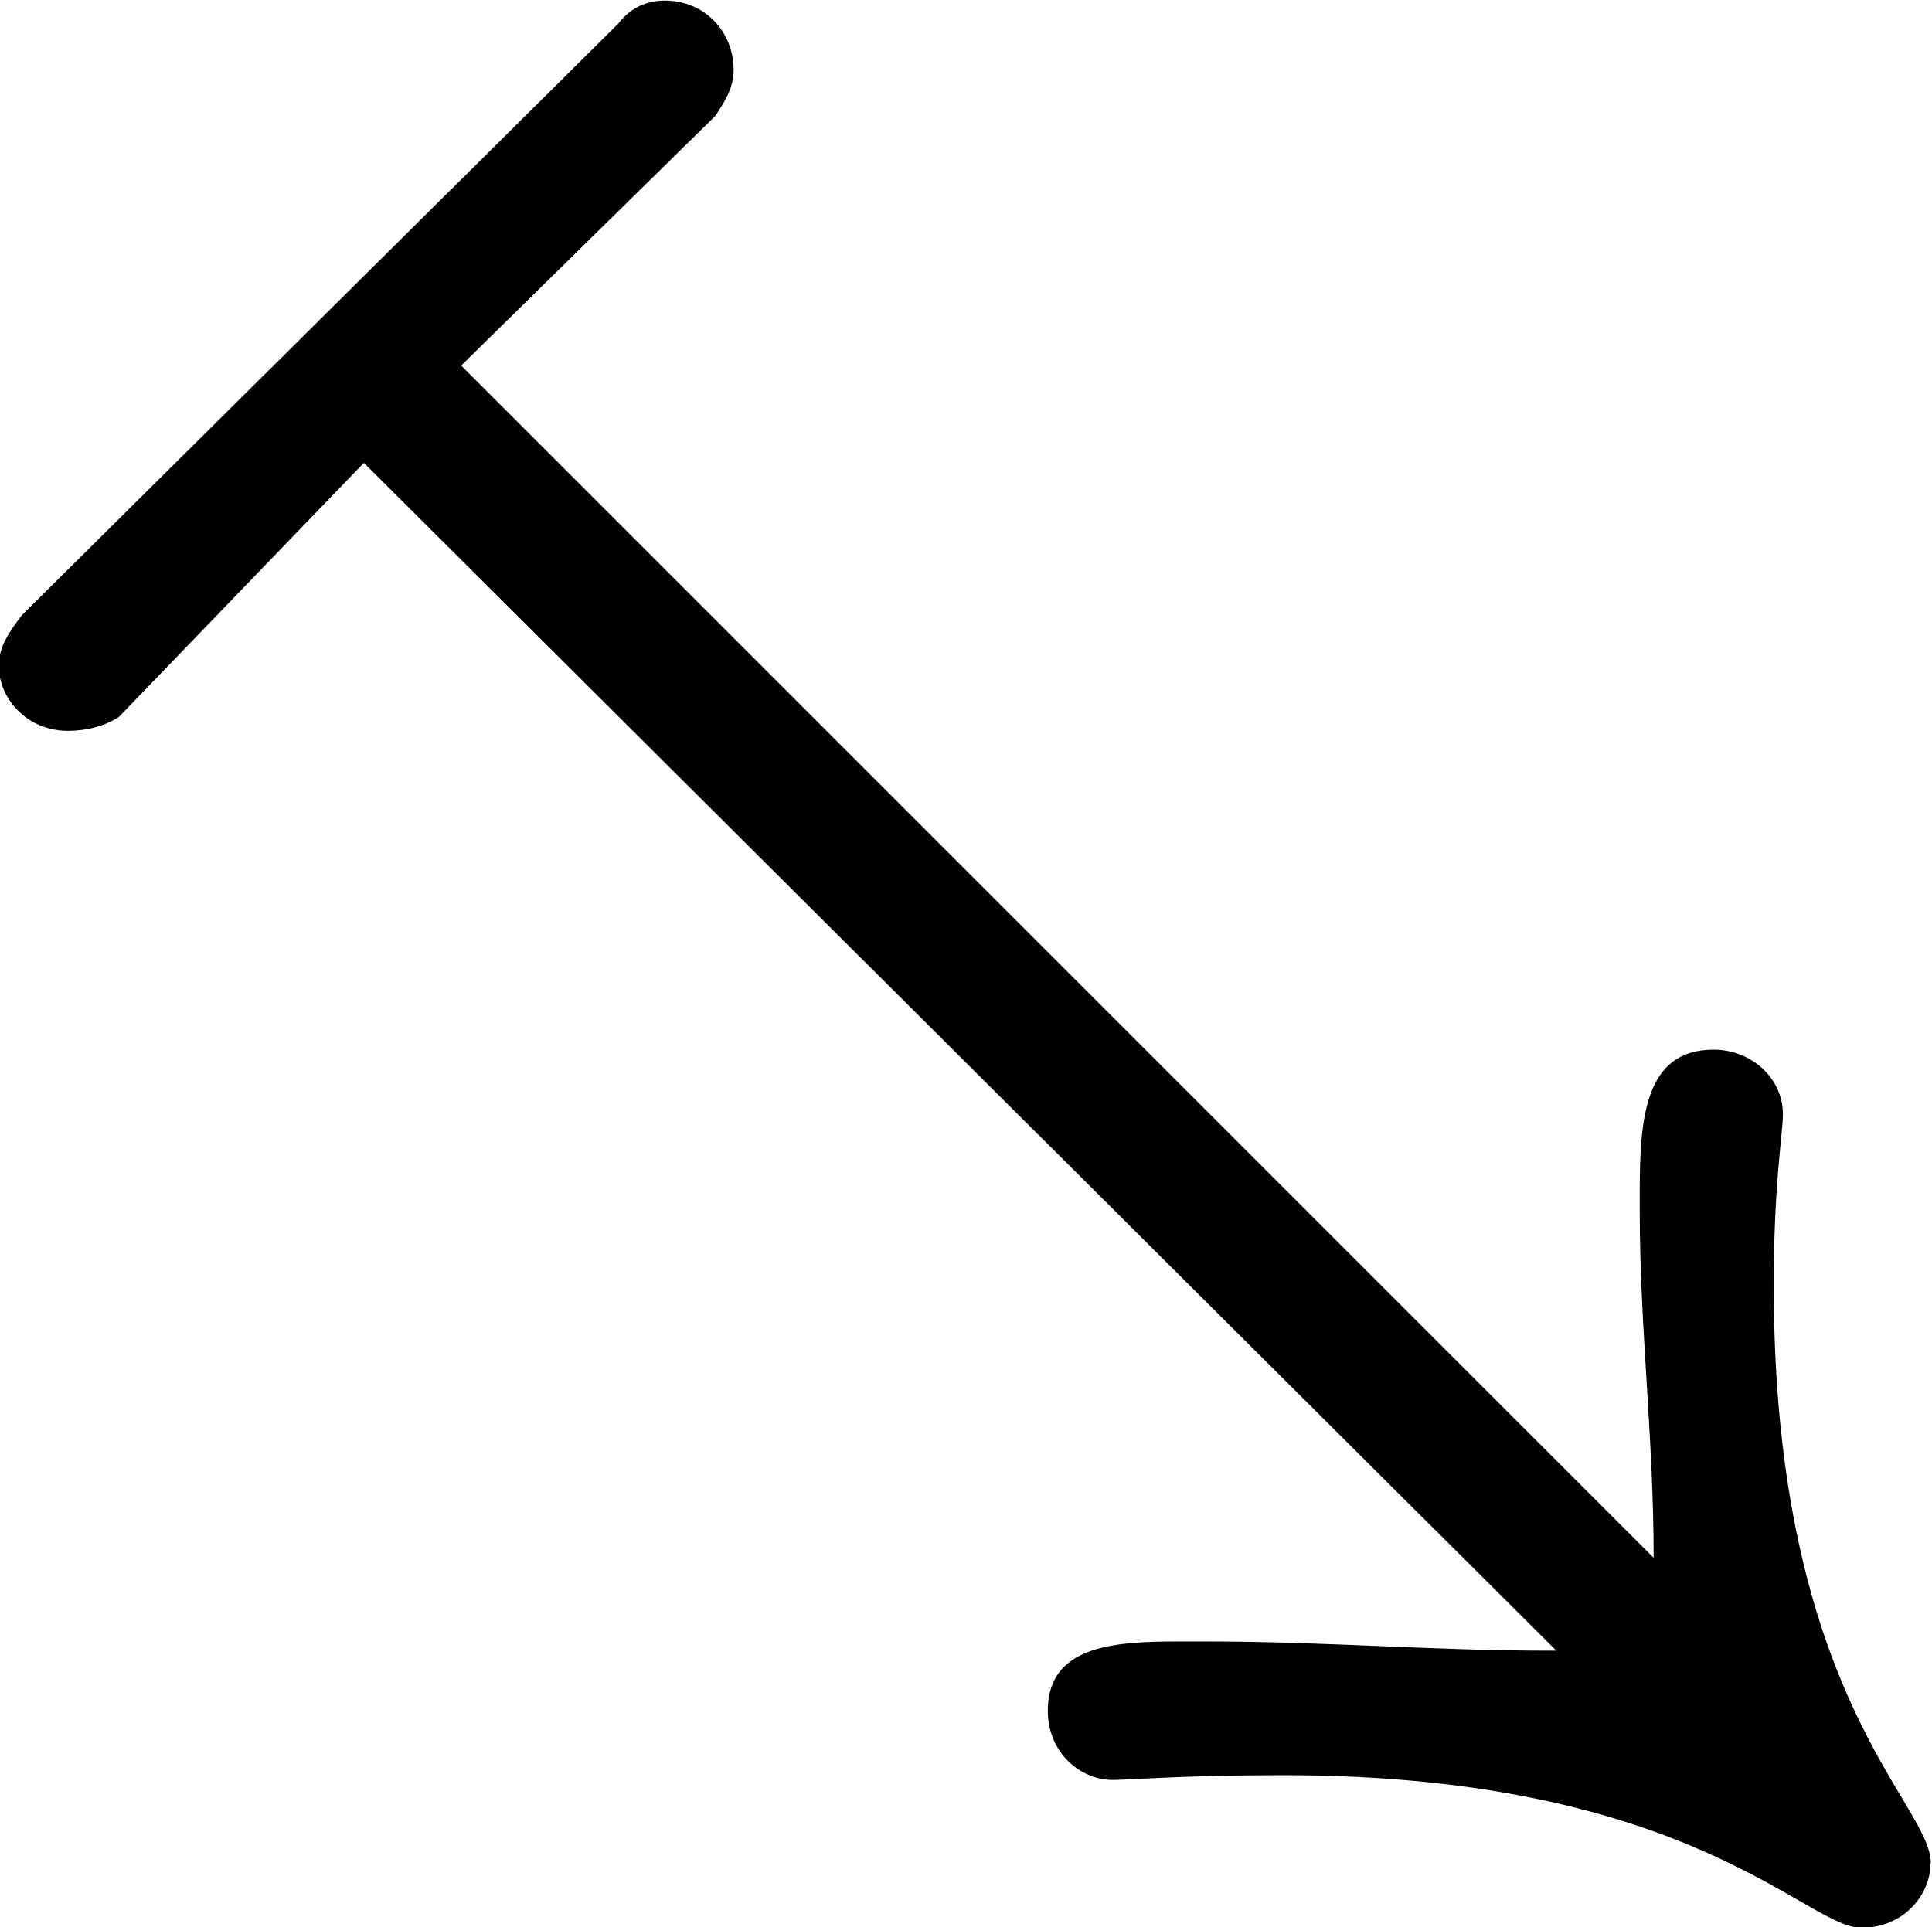 <?xml version="1.0" encoding="UTF-8"?>
<svg fill="#000000" version="1.1" viewBox="0 0 6.531 6.516" xmlns="http://www.w3.org/2000/svg" xmlns:xlink="http://www.w3.org/1999/xlink">
<defs>
<g id="a">
<path d="m7.125-0.016c0-0.203-0.531-0.562-0.531-1.953 0-0.344 0.031-0.516 0.031-0.578 0-0.125-0.109-0.219-0.234-0.219-0.234 0-0.25 0.234-0.25 0.484v0.062c0 0.391 0.047 0.766 0.047 1.172l-4.031-4.031 0.859-0.844c0.031-0.047 0.062-0.094 0.062-0.156 0-0.125-0.094-0.234-0.234-0.234-0.047 0-0.109 0.016-0.156 0.078l-2.016 2c-0.047 0.062-0.078 0.109-0.078 0.172 0 0.109 0.094 0.219 0.234 0.219 0.062 0 0.125-0.016 0.172-0.047l0.828-0.859 4.031 4.016h-0.031c-0.375 0-0.766-0.031-1.141-0.031h-0.109c-0.219 0-0.438 0.016-0.438 0.234 0 0.141 0.109 0.234 0.219 0.234 0.062 0 0.234-0.016 0.578-0.016 1.375 0 1.766 0.516 1.953 0.516 0.141 0 0.234-0.109 0.234-0.219z"/>
</g>
</defs>
<g transform="translate(-149.31 -128.45)">
<use x="148.712" y="134.765" xlink:href="#a"/>
</g>
</svg>
